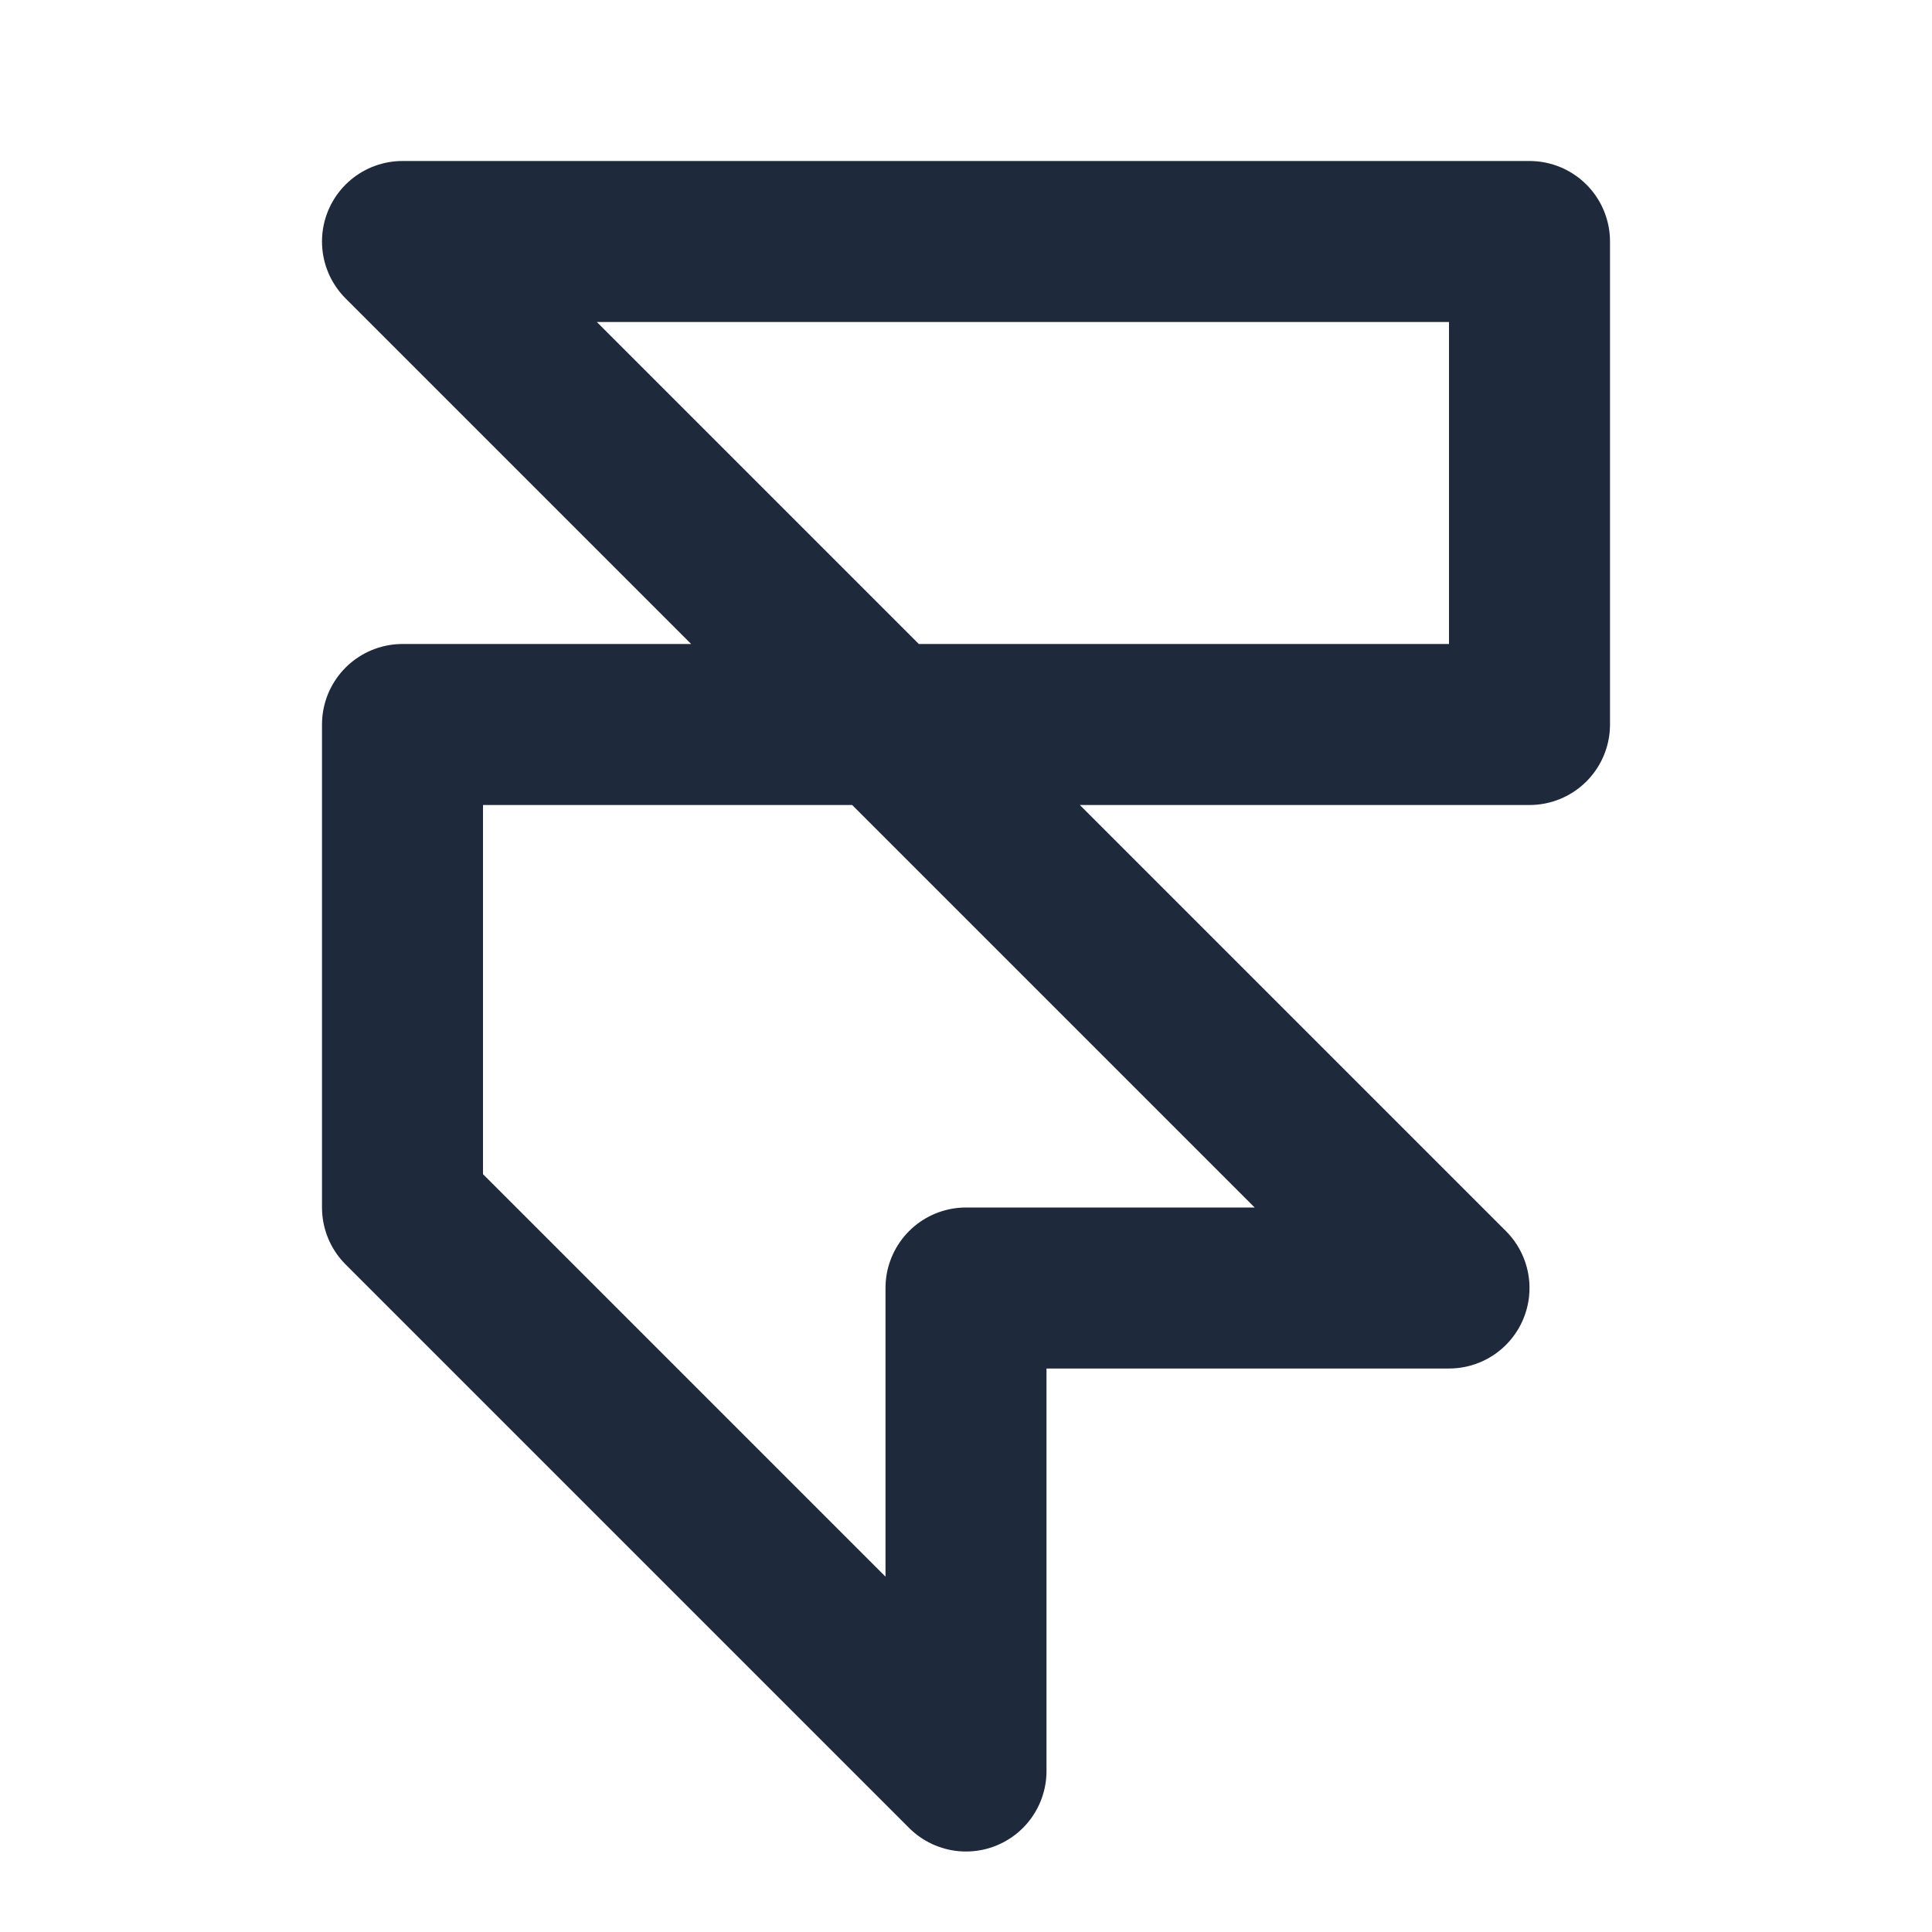 <svg width="24" height="24" viewBox="0 0 24 24" fill="none" xmlns="http://www.w3.org/2000/svg">
<path d="M19 3H5L18 16H12V22L5 15V9H19V3Z" stroke="#1E293B" stroke-width="2" stroke-linecap="round" stroke-linejoin="round"/>
</svg>
